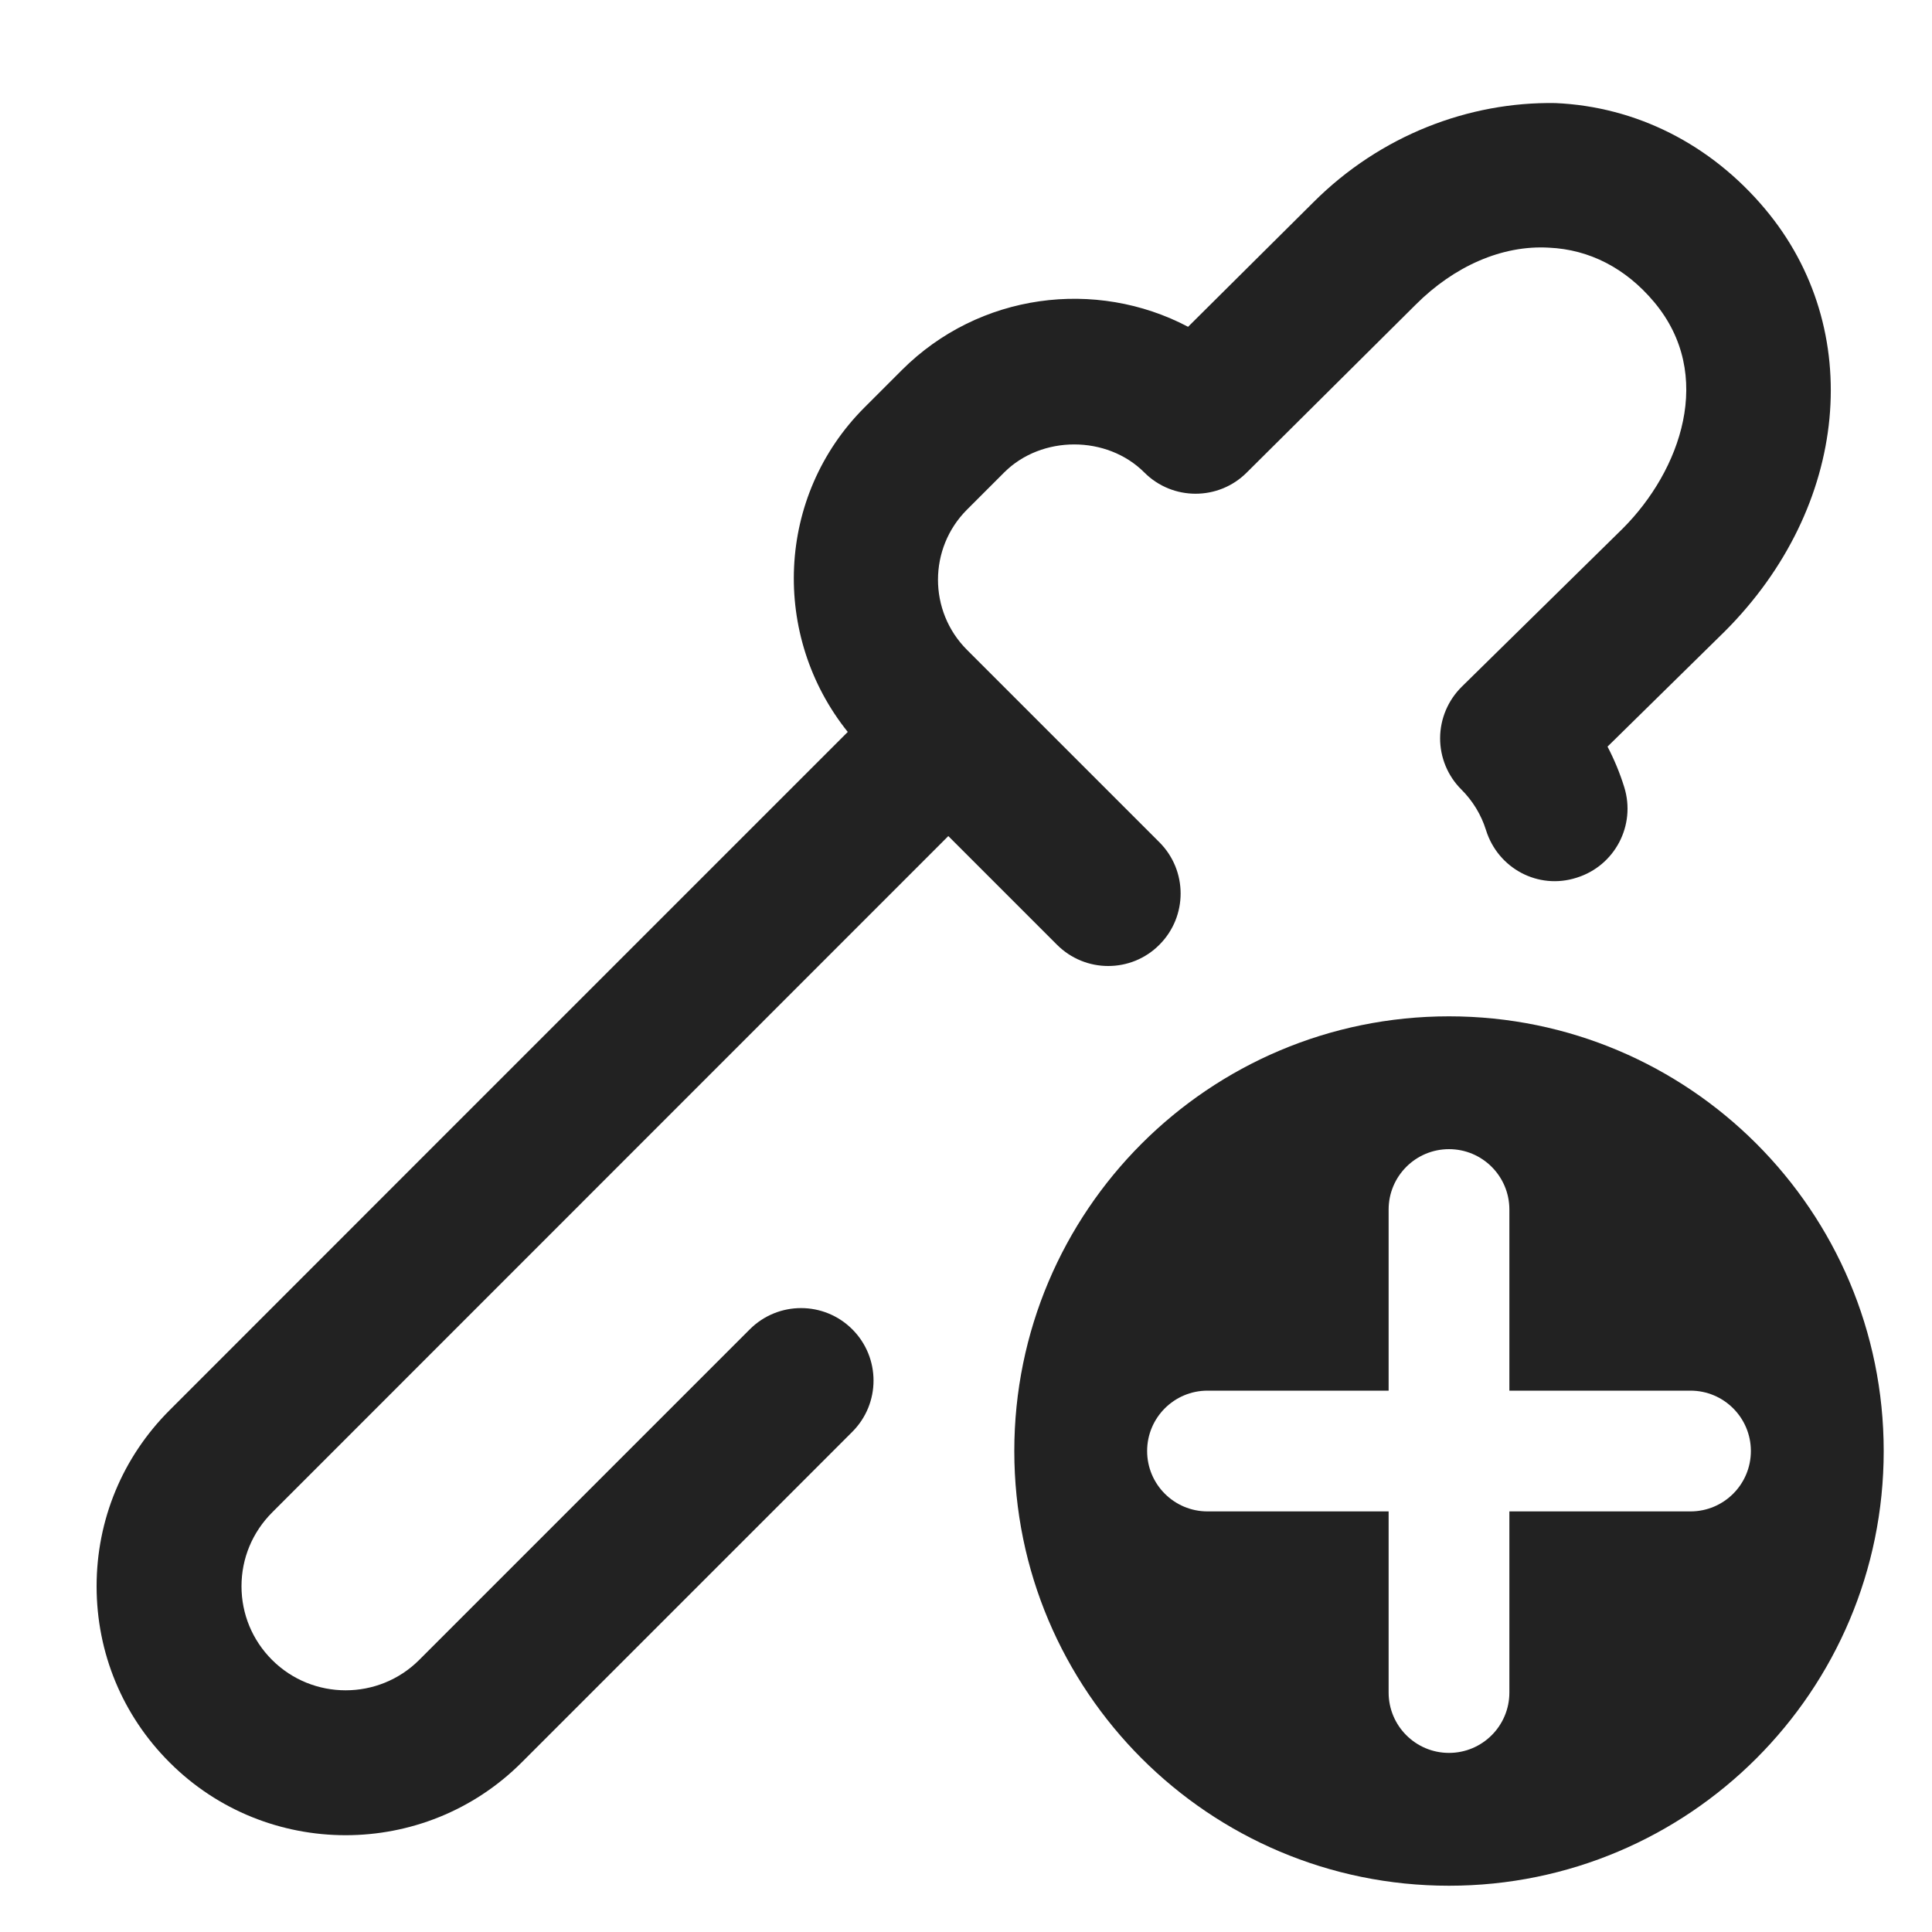<?xml version="1.0" encoding="UTF-8"?>
<svg xmlns="http://www.w3.org/2000/svg" width="20" height="20" viewBox="0 0 20 20">
  <path d="m15,10.521c-2.485,0-4.5,2.015-4.5,4.5,0,2.485,2.015,4.5,4.5,4.5s4.5-2.015,4.5-4.5c0-2.485-2.015-4.5-4.5-4.5Zm2.5,5.125h-1.875v1.875c0,.345-.28.625-.625.625s-.625-.28-.625-.625v-1.875h-1.875c-.345,0-.625-.28-.625-.625s.28-.625.625-.625h1.875v-1.875c0-.345.28-.625.625-.625s.625.28.625.625v1.875h1.875c.345,0,.625.28.625.625s-.28.625-.625.625Z" fill="#222"/>
  <path d="m18.271,2.162c-.562-.669-1.332-1.058-2.169-1.095-.898-.015-1.813.335-2.504,1.025l-1.299,1.291c-.953-.502-2.163-.352-2.964.449l-.385.385c-.919.918-.969,2.369-.174,3.36-2.063,2.062-6.97,6.97-7.021,7.022-.487.487-.755,1.134-.755,1.822,0,.689.268,1.337.755,1.823.502.503,1.163.754,1.823.754s1.32-.251,1.823-.754l3.422-3.422c.293-.293.293-.768,0-1.061s-.768-.293-1.061,0l-3.422,3.422c-.42.42-1.104.42-1.524,0-.204-.204-.316-.475-.316-.762,0-.288.112-.559.319-.766.091-.092,4.934-4.936,6.998-7l1.125,1.125c.146.146.338.22.53.22s.384-.073.53-.22c.293-.293.293-.768,0-1.061l-1.992-1.992c-.4-.4-.4-1.051,0-1.451l.385-.385c.387-.387,1.064-.387,1.451,0,.292.293.767.293,1.059.002l1.751-1.74c.396-.396.893-.618,1.38-.589.418.019.793.212,1.086.561.635.755.274,1.748-.323,2.346l-1.666,1.637c-.143.141-.224.332-.225.532-.001.199.078.392.22.533.119.119.205.261.255.42.123.396.54.621.938.493.396-.123.616-.543.493-.938-.045-.145-.103-.285-.173-.419l1.213-1.192c1.289-1.289,1.464-3.13.416-4.376Z" fill="#222"/>
</svg>